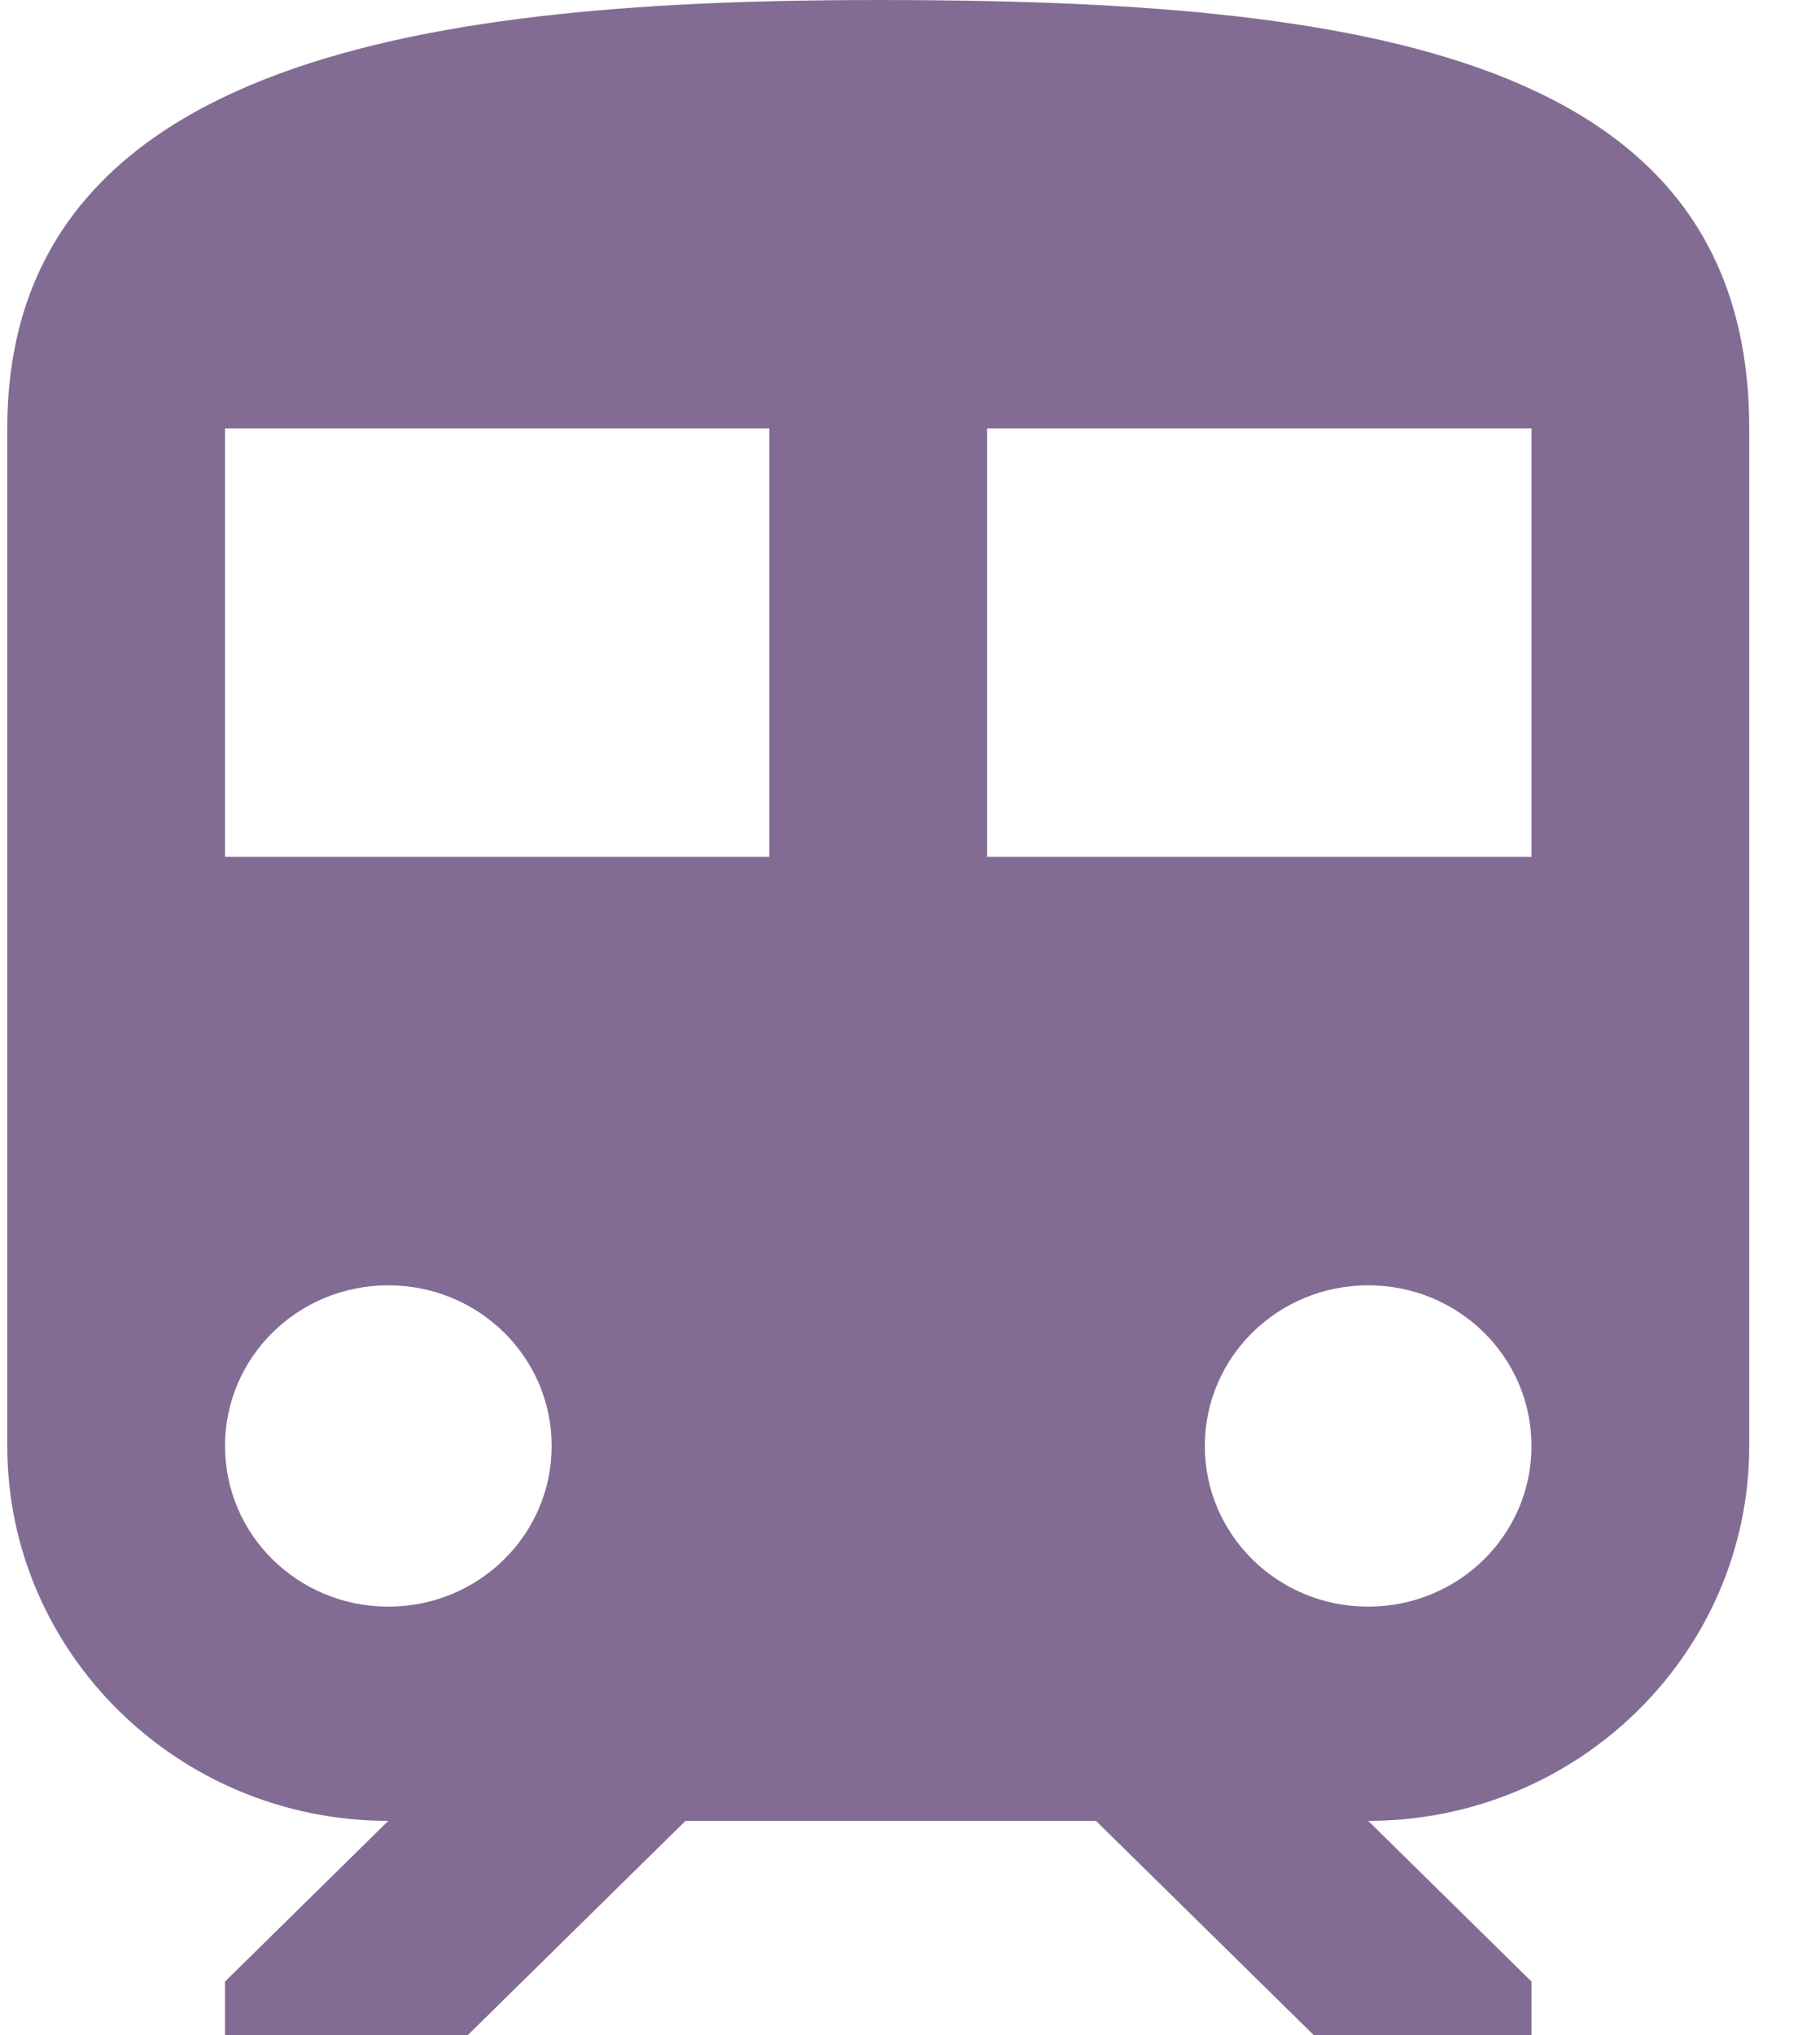 <svg width="17" height="19" viewBox="0 0 17 19" fill="none" xmlns="http://www.w3.org/2000/svg">
<path fill-rule="evenodd" clip-rule="evenodd" d="M8.203 0C4.136 0 0.068 0.5 0.068 4V13.5C0.068 15.43 1.664 17 3.627 17L2.102 18.5V19H4.37L6.403 17H10.237L12.271 19H14.305V18.5L12.78 17C14.742 17 16.339 15.43 16.339 13.5V4C16.339 0.5 12.698 0 8.203 0ZM3.627 15C2.783 15 2.102 14.33 2.102 13.5C2.102 12.67 2.783 12 3.627 12C4.471 12 5.153 12.67 5.153 13.5C5.153 14.33 4.471 15 3.627 15ZM2.102 8H7.186V4H2.102V8ZM9.22 8V4H14.305V8H9.22ZM11.254 13.5C11.254 14.33 11.936 15 12.78 15C13.624 15 14.305 14.33 14.305 13.5C14.305 12.67 13.624 12 12.78 12C11.936 12 11.254 12.67 11.254 13.5Z" fill="#2F0A4D" fill-opacity="0.6"/>
</svg>
